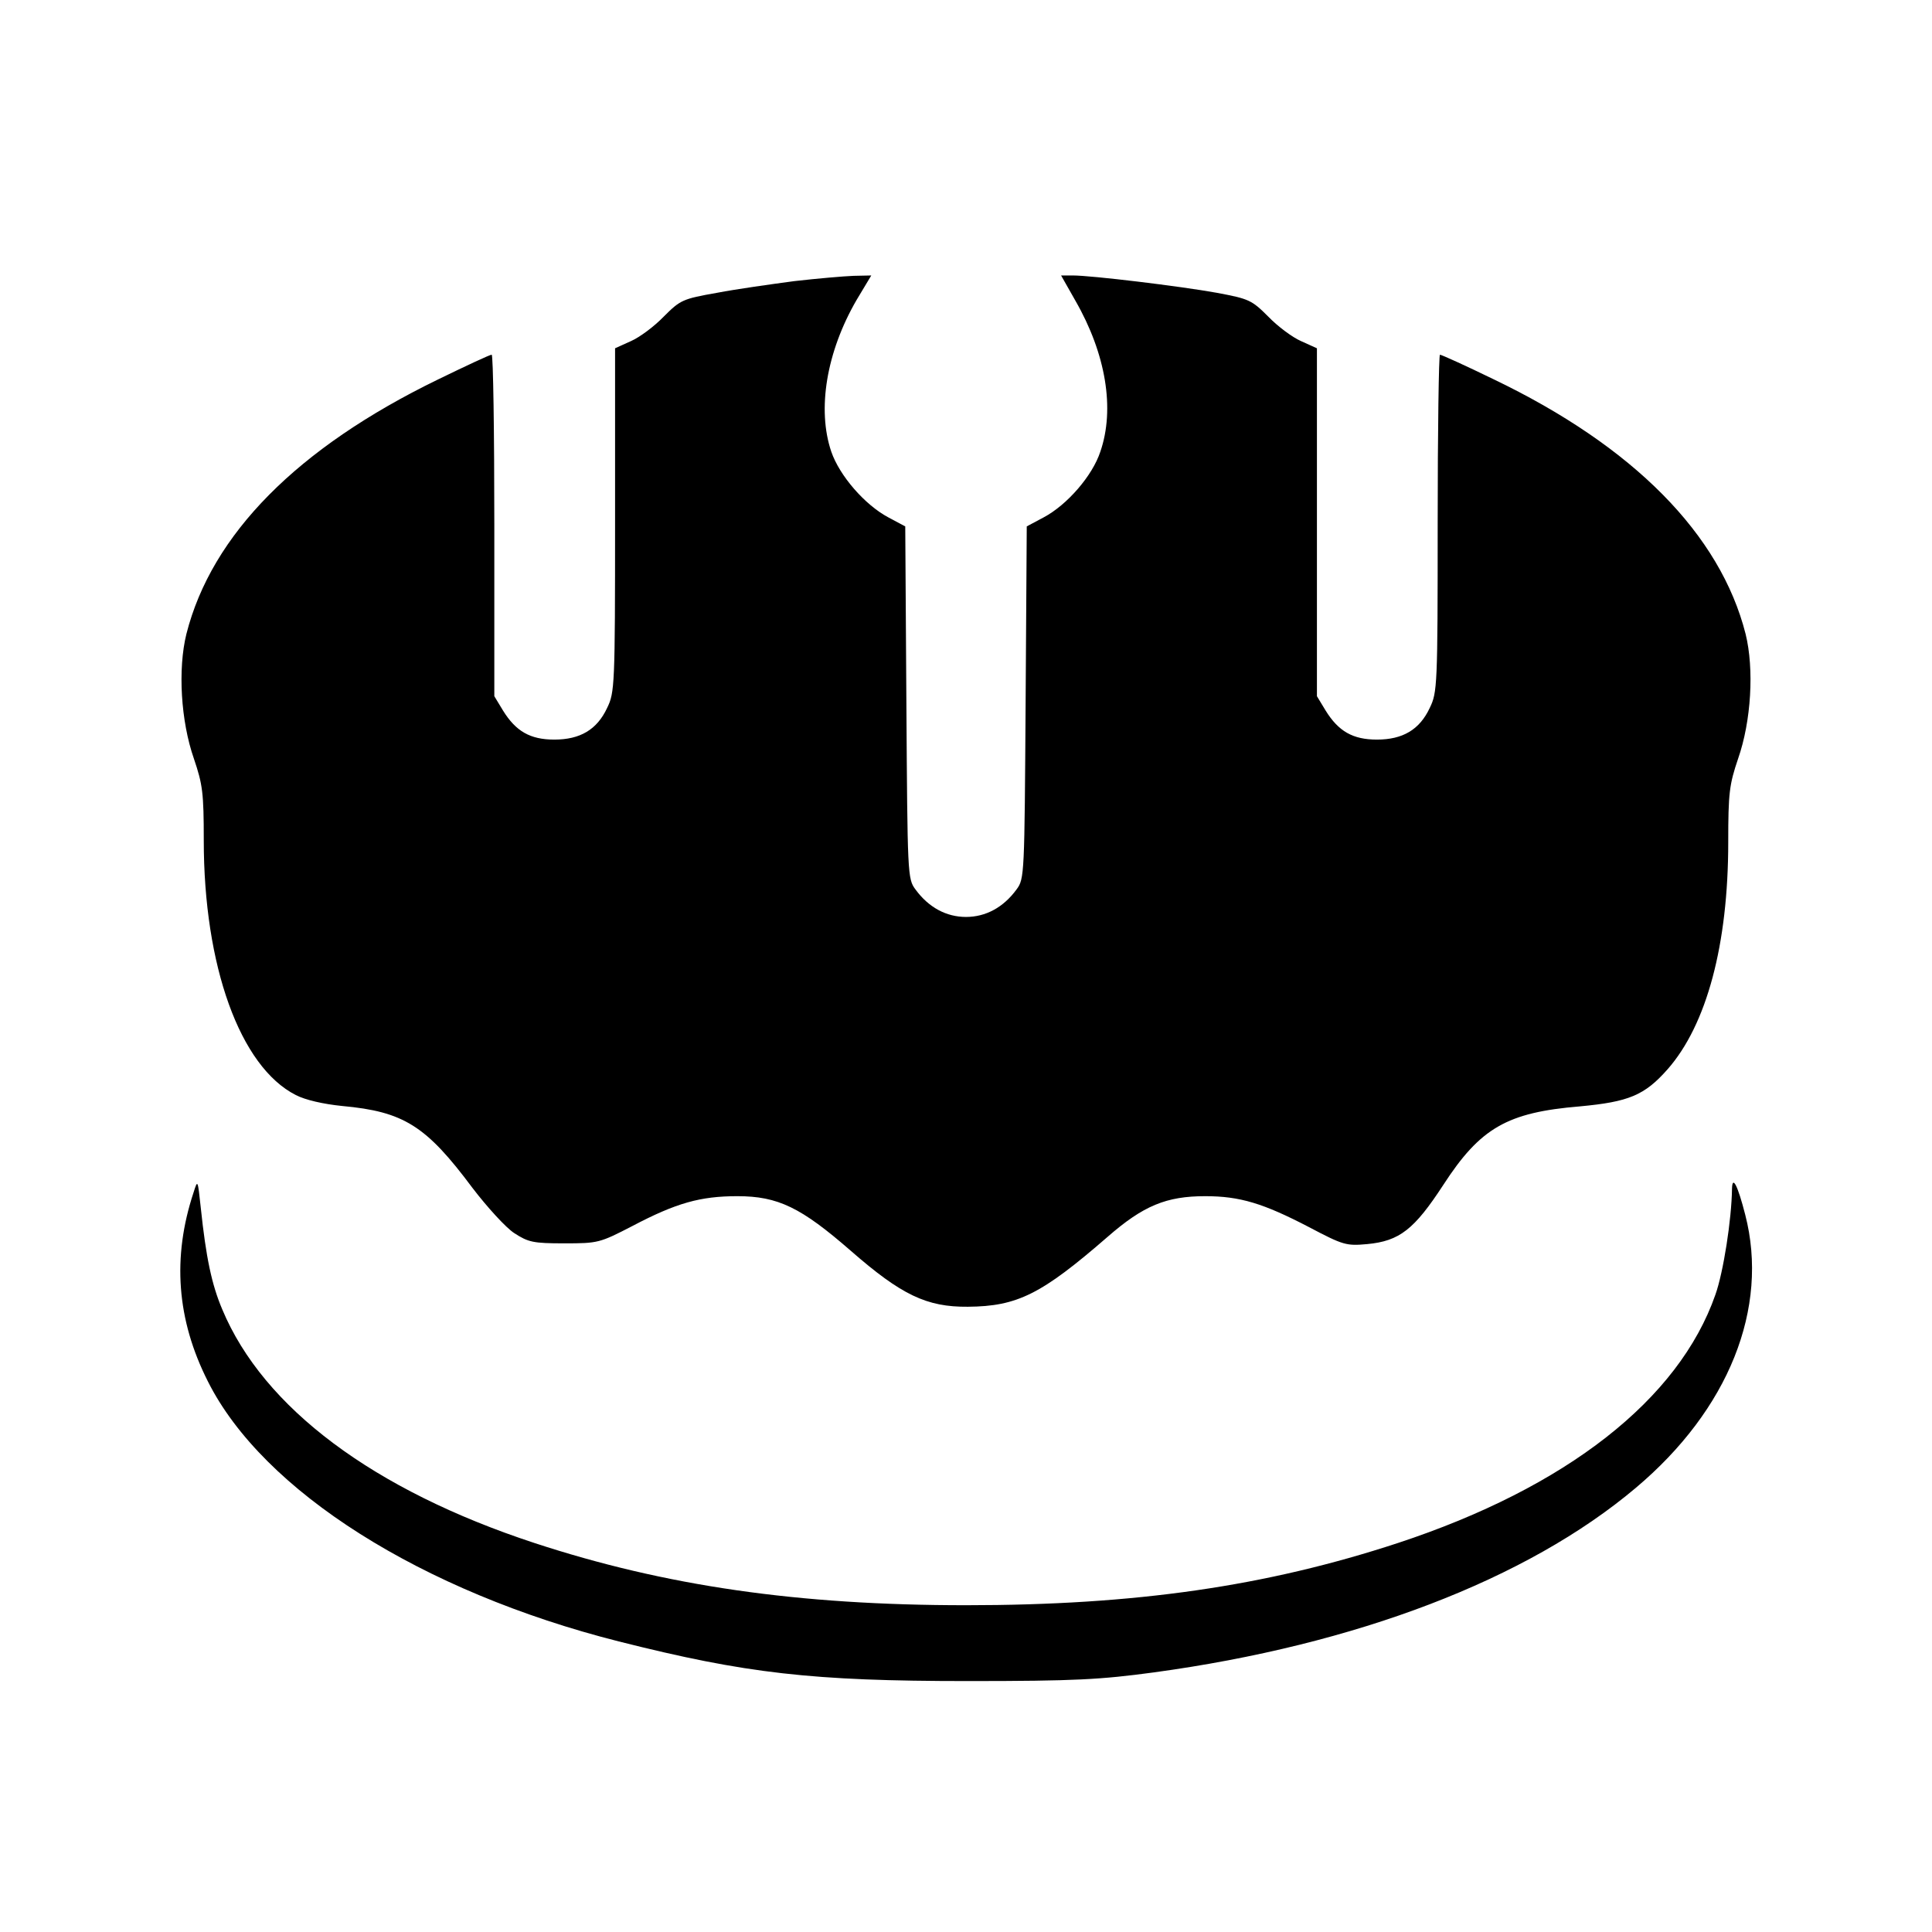 <?xml version="1.0" standalone="no"?>
<!DOCTYPE svg PUBLIC "-//W3C//DTD SVG 20010904//EN"
 "http://www.w3.org/TR/2001/REC-SVG-20010904/DTD/svg10.dtd">
<svg version="1.0" xmlns="http://www.w3.org/2000/svg"
 width="512pt" height="512pt" viewBox="0 0 512 512"
 preserveAspectRatio="xMidYMid meet">

<g transform="translate(0,512) scale(0.1,-0.1)"
fill="#000000" stroke="none">
<path d="M2105 4375 c-60 -8 -153 -21 -205 -31 -91 -16 -97 -19 -141 -63 -25
-26 -64 -55 -87 -65 l-42 -19 0 -455 c0 -440 -1 -457 -21 -498 -27 -58 -72
-84 -140 -84 -64 0 -102 22 -136 77 l-23 38 0 453 c0 248 -3 452 -7 452 -5 0
-69 -30 -143 -66 -372 -181 -599 -410 -666 -674 -23 -93 -15 -231 20 -331 23
-68 26 -90 26 -216 0 -333 96 -600 244 -675 25 -13 73 -24 123 -29 163 -15
222 -52 345 -217 39 -51 89 -106 111 -120 37 -24 50 -27 132 -27 90 0 94 1
181 46 116 61 180 79 278 79 108 0 169 -30 301 -145 134 -117 201 -149 310
-148 131 1 195 33 370 185 95 83 156 108 259 108 92 0 154 -19 275 -82 91 -48
99 -50 154 -45 86 8 125 39 202 157 98 151 169 192 362 208 129 12 171 29 232
98 104 118 161 331 161 602 0 131 3 153 26 221 35 100 43 238 20 331 -67 264
-297 497 -668 675 -74 36 -138 65 -142 65 -3 0 -6 -201 -6 -447 0 -431 -1
-448 -21 -489 -27 -58 -72 -84 -140 -84 -64 0 -102 22 -136 77 l-23 38 0 461
0 461 -42 19 c-23 10 -62 39 -87 65 -44 44 -51 47 -136 63 -100 18 -333 46
-382 46 l-31 0 38 -67 c81 -141 105 -287 66 -400 -21 -64 -88 -141 -150 -174
l-45 -24 -3 -467 c-3 -456 -3 -467 -24 -495 -35 -48 -82 -73 -134 -73 -52 0
-99 25 -134 73 -21 28 -21 39 -24 495 l-3 467 -45 24 c-62 33 -129 110 -151
174 -38 112 -13 264 67 402 l39 65 -47 -1 c-26 -1 -96 -7 -157 -14z"/>
<path d="M513 1960 c-57 -172 -45 -337 38 -501 146 -291 567 -557 1089 -689
337 -85 512 -105 925 -105 285 0 352 4 493 23 536 73 989 246 1277 489 246
207 354 476 290 724 -20 78 -34 105 -35 69 -1 -82 -23 -222 -44 -281 -97 -278
-395 -511 -841 -658 -350 -115 -696 -165 -1145 -165 -445 0 -797 51 -1144 165
-426 140 -718 358 -827 619 -28 66 -43 137 -57 270 -8 74 -8 75 -19 40z"/>
</g>
</svg>
